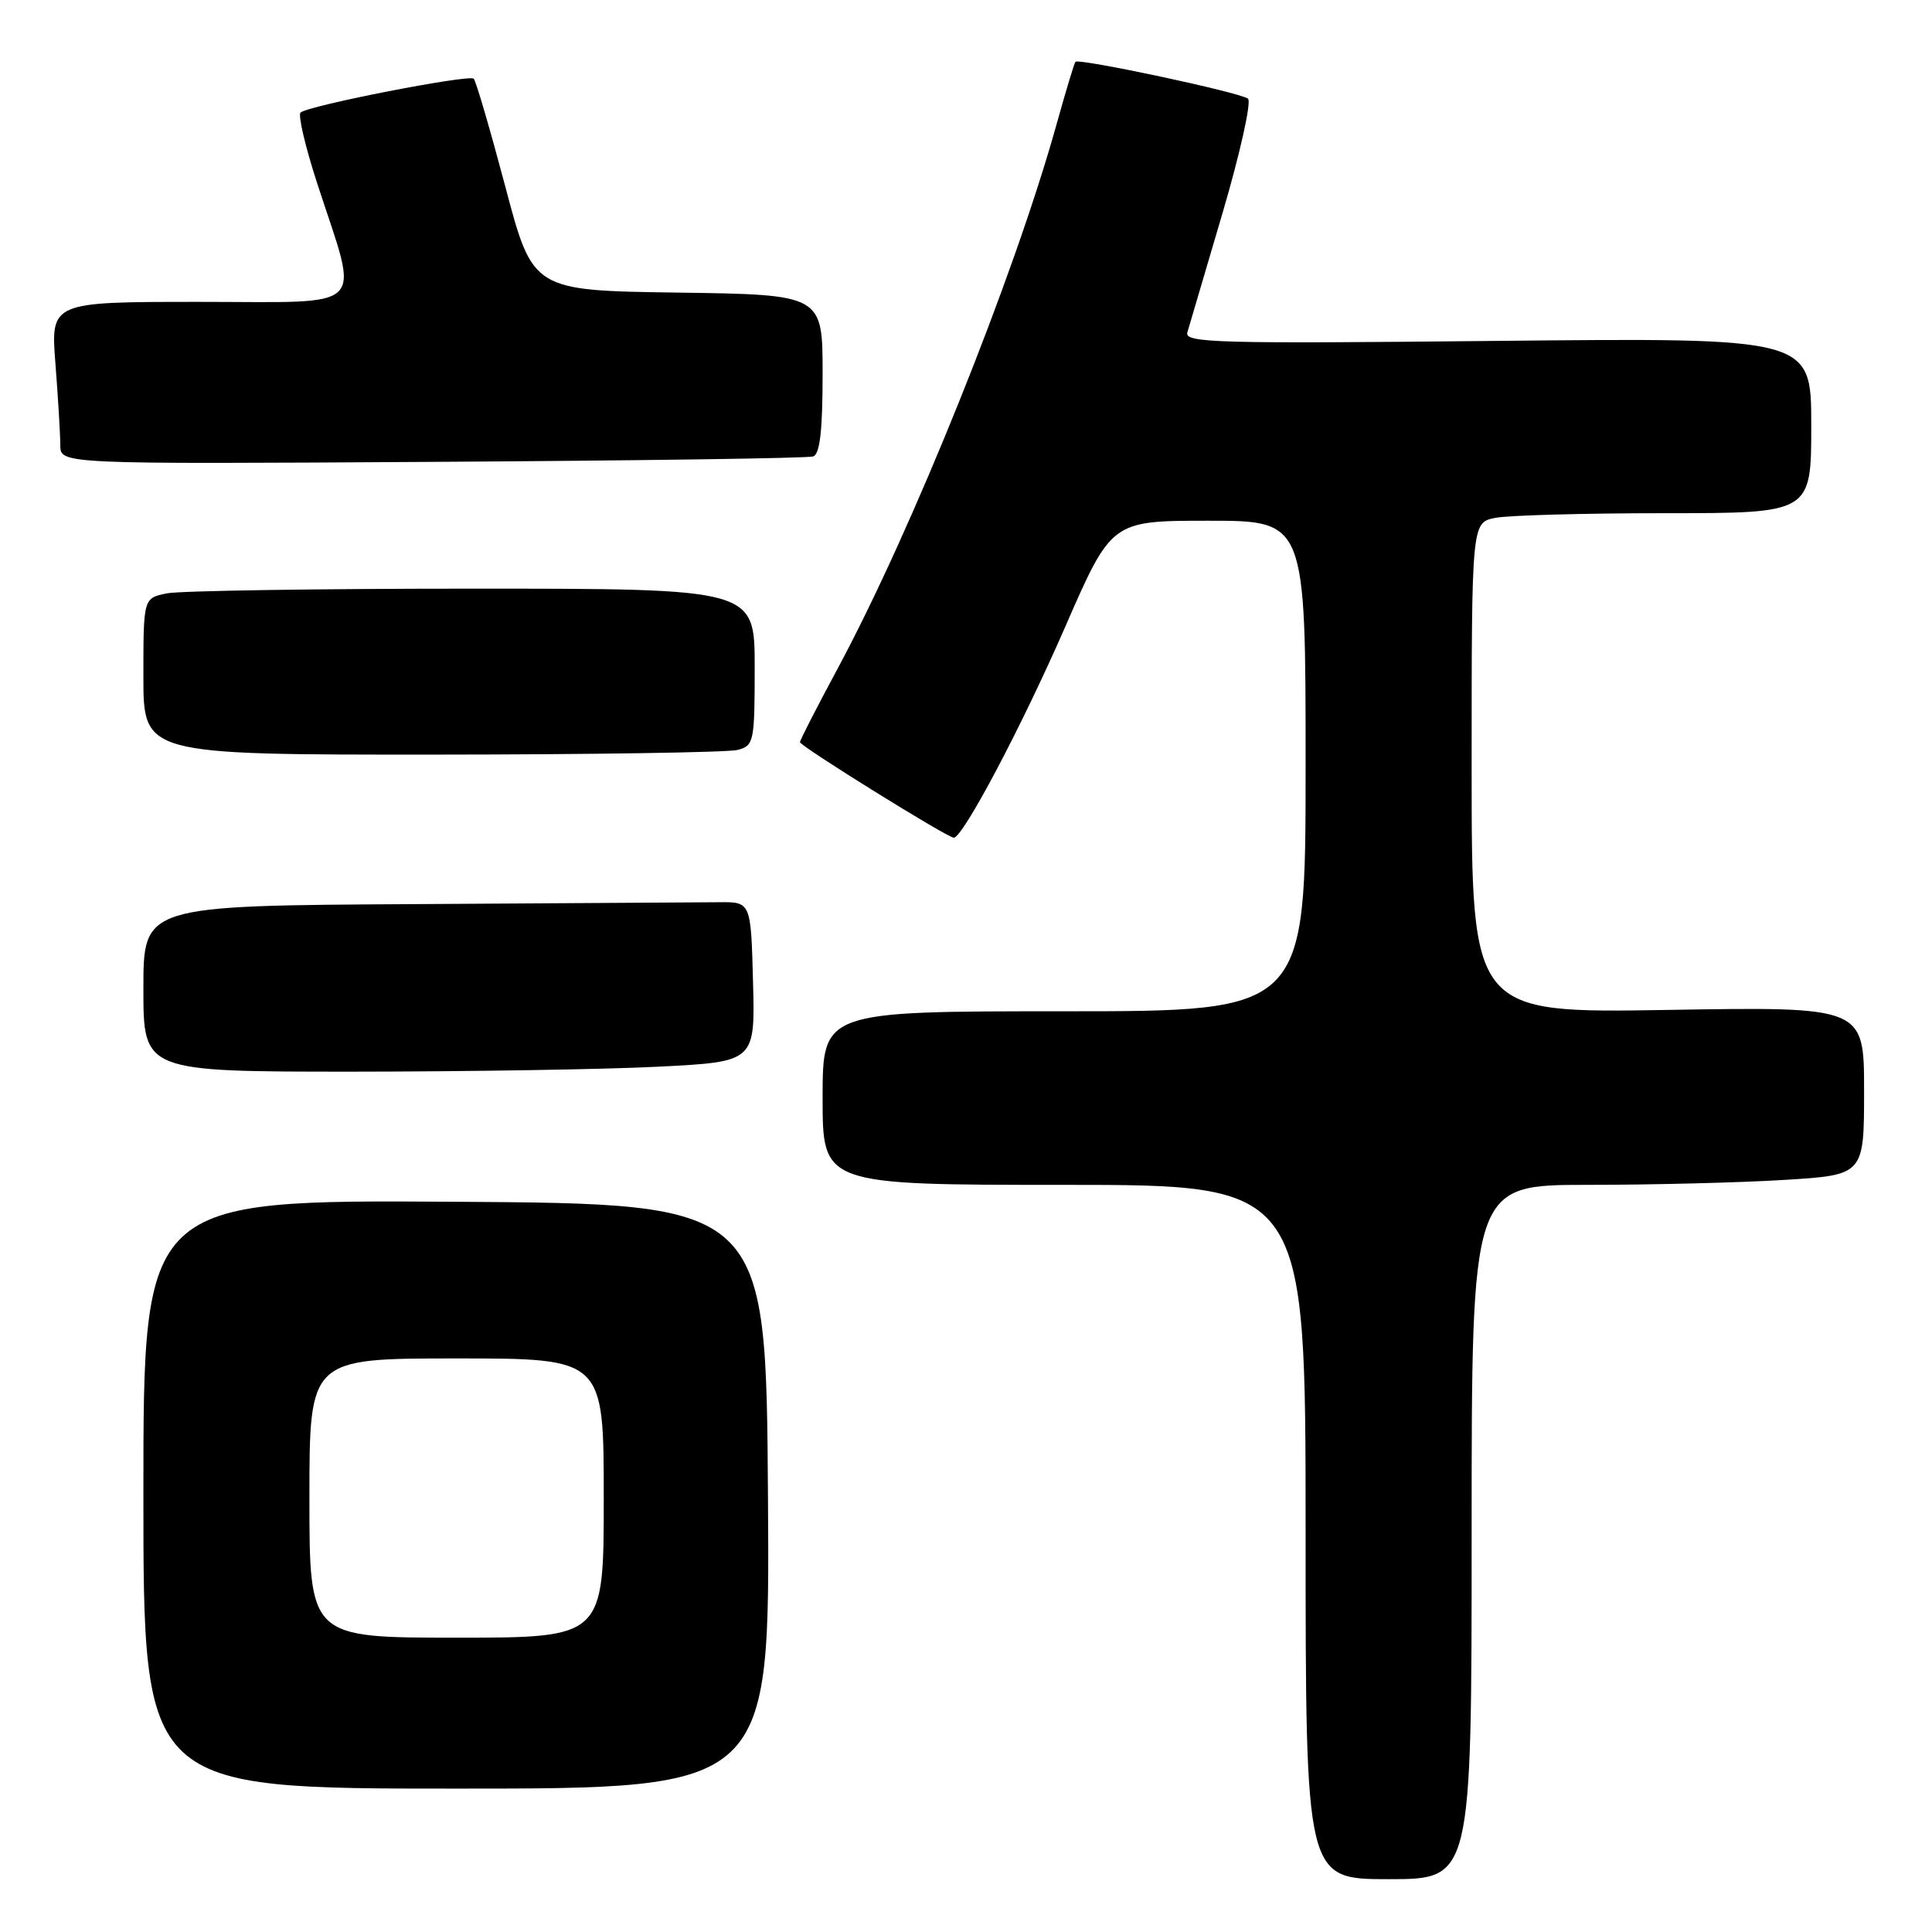 <?xml version="1.0" encoding="UTF-8" standalone="no"?>
<!DOCTYPE svg PUBLIC "-//W3C//DTD SVG 1.1//EN" "http://www.w3.org/Graphics/SVG/1.1/DTD/svg11.dtd" >
<svg xmlns="http://www.w3.org/2000/svg" xmlns:xlink="http://www.w3.org/1999/xlink" version="1.1" viewBox="0 0 256 256">
 <g >
 <path fill="currentColor"
d=" M 195.00 203.00 C 195.00 157.00 195.00 157.00 210.34 157.00 C 218.78 157.00 230.48 156.71 236.34 156.35 C 247.00 155.70 247.00 155.70 247.00 144.54 C 247.00 133.39 247.00 133.39 221.00 133.82 C 195.00 134.25 195.00 134.25 195.00 101.75 C 195.00 69.25 195.00 69.25 198.13 68.62 C 199.84 68.28 209.97 68.00 220.63 68.00 C 240.00 68.00 240.00 68.00 240.00 56.37 C 240.00 44.75 240.00 44.75 198.44 45.17 C 161.24 45.55 156.92 45.44 157.33 44.05 C 157.58 43.20 159.68 36.05 162.01 28.17 C 164.33 20.28 165.84 13.49 165.37 13.08 C 164.44 12.27 142.96 7.69 142.50 8.19 C 142.34 8.36 141.22 12.10 139.99 16.50 C 134.39 36.62 120.85 70.28 110.94 88.69 C 108.22 93.74 106.00 98.08 106.00 98.34 C 106.00 98.86 125.54 111.00 126.38 111.00 C 127.59 111.00 135.41 96.22 141.14 83.07 C 147.28 69.00 147.28 69.00 160.14 69.00 C 173.00 69.00 173.00 69.00 173.00 101.50 C 173.00 134.00 173.00 134.00 141.00 134.00 C 109.00 134.00 109.00 134.00 109.00 145.50 C 109.00 157.00 109.00 157.00 141.00 157.00 C 173.00 157.00 173.00 157.00 173.00 203.00 C 173.00 249.00 173.00 249.00 184.00 249.00 C 195.00 249.00 195.00 249.00 195.00 203.00 Z  M 101.76 198.25 C 101.50 159.50 101.50 159.50 60.25 159.24 C 19.00 158.98 19.00 158.98 19.00 197.99 C 19.00 237.00 19.00 237.00 60.51 237.00 C 102.02 237.00 102.02 237.00 101.76 198.25 Z  M 87.28 141.34 C 100.06 140.69 100.06 140.69 99.78 130.09 C 99.50 119.50 99.50 119.50 95.25 119.55 C 92.91 119.57 74.80 119.68 55.00 119.80 C 19.00 120.00 19.00 120.00 19.00 131.00 C 19.00 142.00 19.00 142.00 46.75 142.00 C 62.01 141.99 80.25 141.70 87.28 141.34 Z  M 97.75 99.37 C 99.90 98.79 100.00 98.31 100.00 88.38 C 100.00 78.00 100.00 78.00 62.63 78.00 C 42.07 78.00 23.84 78.28 22.13 78.62 C 19.00 79.25 19.00 79.25 19.00 89.62 C 19.00 100.00 19.00 100.00 57.25 99.99 C 78.29 99.98 96.51 99.70 97.75 99.37 Z  M 107.75 60.48 C 108.64 60.18 109.00 57.07 109.00 49.55 C 109.00 39.04 109.00 39.04 89.80 38.77 C 70.60 38.50 70.60 38.50 66.96 24.74 C 64.95 17.17 63.07 10.73 62.77 10.43 C 62.16 9.83 40.89 13.98 39.83 14.91 C 39.46 15.24 40.47 19.52 42.07 24.42 C 47.63 41.50 49.14 40.00 26.46 40.00 C 6.70 40.00 6.70 40.00 7.35 48.25 C 7.70 52.79 7.99 57.62 7.99 59.00 C 8.00 61.50 8.00 61.50 57.25 61.20 C 84.34 61.04 107.06 60.72 107.75 60.48 Z  M 41.00 198.50 C 41.00 180.00 41.00 180.00 60.50 180.00 C 80.00 180.00 80.00 180.00 80.00 198.50 C 80.00 217.00 80.00 217.00 60.50 217.00 C 41.00 217.00 41.00 217.00 41.00 198.50 Z "/>
</g>
</svg>